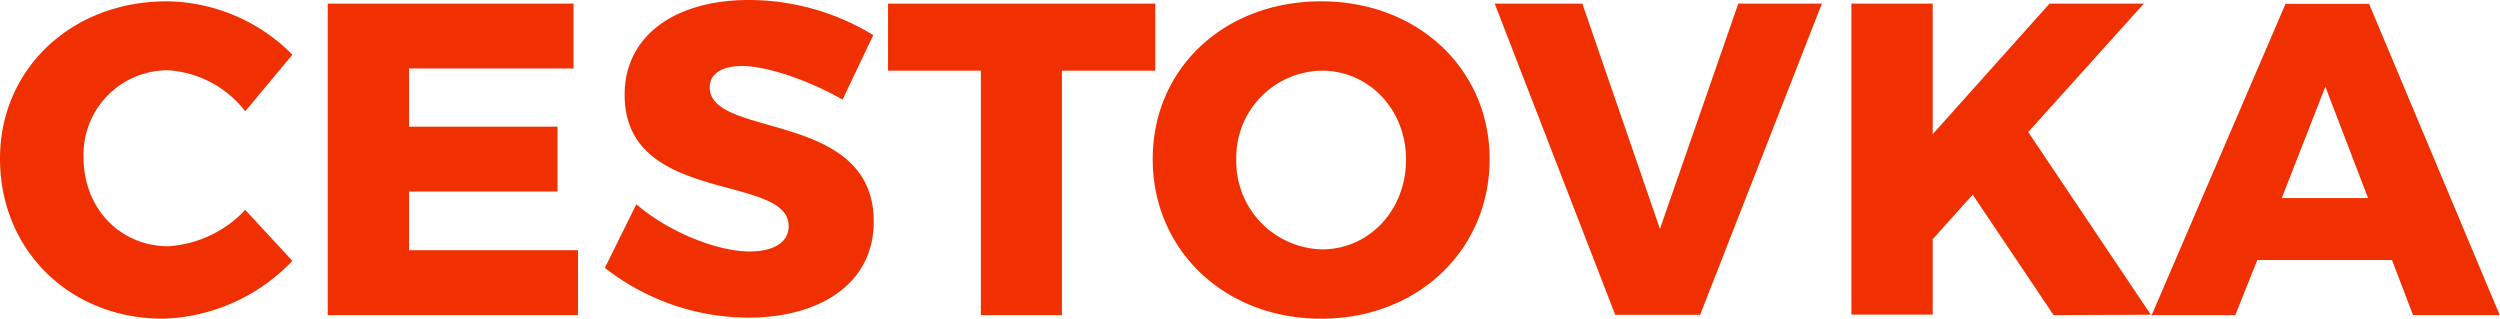 <svg id="Layer_1" data-name="Layer 1" xmlns="http://www.w3.org/2000/svg" viewBox="0 0 265.07 33.79"><defs><style>.cls-1{fill:#f03000}</style></defs><path class="cls-1" d="M17.81 7.45a8.93 8.93 0 00-8.95 9.28c0 5.33 3.86 9.38 9 9.38A12.24 12.24 0 0026 22.25l5 5.41a19.75 19.75 0 01-13.72 6.13C7.4 33.79 0 26.53 0 16.82 0 7.3 7.59.14 17.67.14A19 19 0 0131 5.8l-5 6a11.21 11.21 0 00-8.19-4.35zM60.81.38v6.88H43.37v6.17h15.74v6.88H43.37v6.22h17.91v6.88H34.75V.38zM78.69 7c-2.07 0-3.44.76-3.44 2.26 0 5.47 17.39 2.36 17.39 14.24 0 6.74-5.94 10.18-13.29 10.18a24.84 24.84 0 01-15.22-5.28l3.34-6.74c3.4 2.92 8.53 5 12 5 2.55 0 4.15-.95 4.15-2.69 0-5.61-17.39-2.22-17.39-13.9C66.2 3.91 71.43 0 79.4 0a25.37 25.37 0 0113.19 3.72l-3.25 6.84C85.85 8.58 81.42 7 78.69 7zM122.49.38v7.11h-9.9v25.92H104V7.49h-9.84V.38zM157.94 16.87c0 9.66-7.63 16.92-17.86 16.92s-17.86-7.26-17.86-16.92S129.85.14 140.08.14s17.86 7.16 17.86 16.73zm-26.86.05a9.32 9.32 0 009.09 9.52c5 0 8.91-4.15 8.91-9.52s-4-9.43-8.91-9.43a9.21 9.21 0 00-9.09 9.43zM167.77.38L176 24.27 184.31.38h8.86l-12.91 33h-9l-12.78-33zM217.74 33.41l-8.58-12.77-4.24 4.72v8h-8.62V.38h8.62v13.85L217.31.38h10L215.05 14l13 19.37zM253.62 27.57h-14.28L237 33.41h-8.86l14.19-33h8.86l13.85 33h-9.19zM251.08 21l-4.53-11.81L241.93 21z"/></svg>